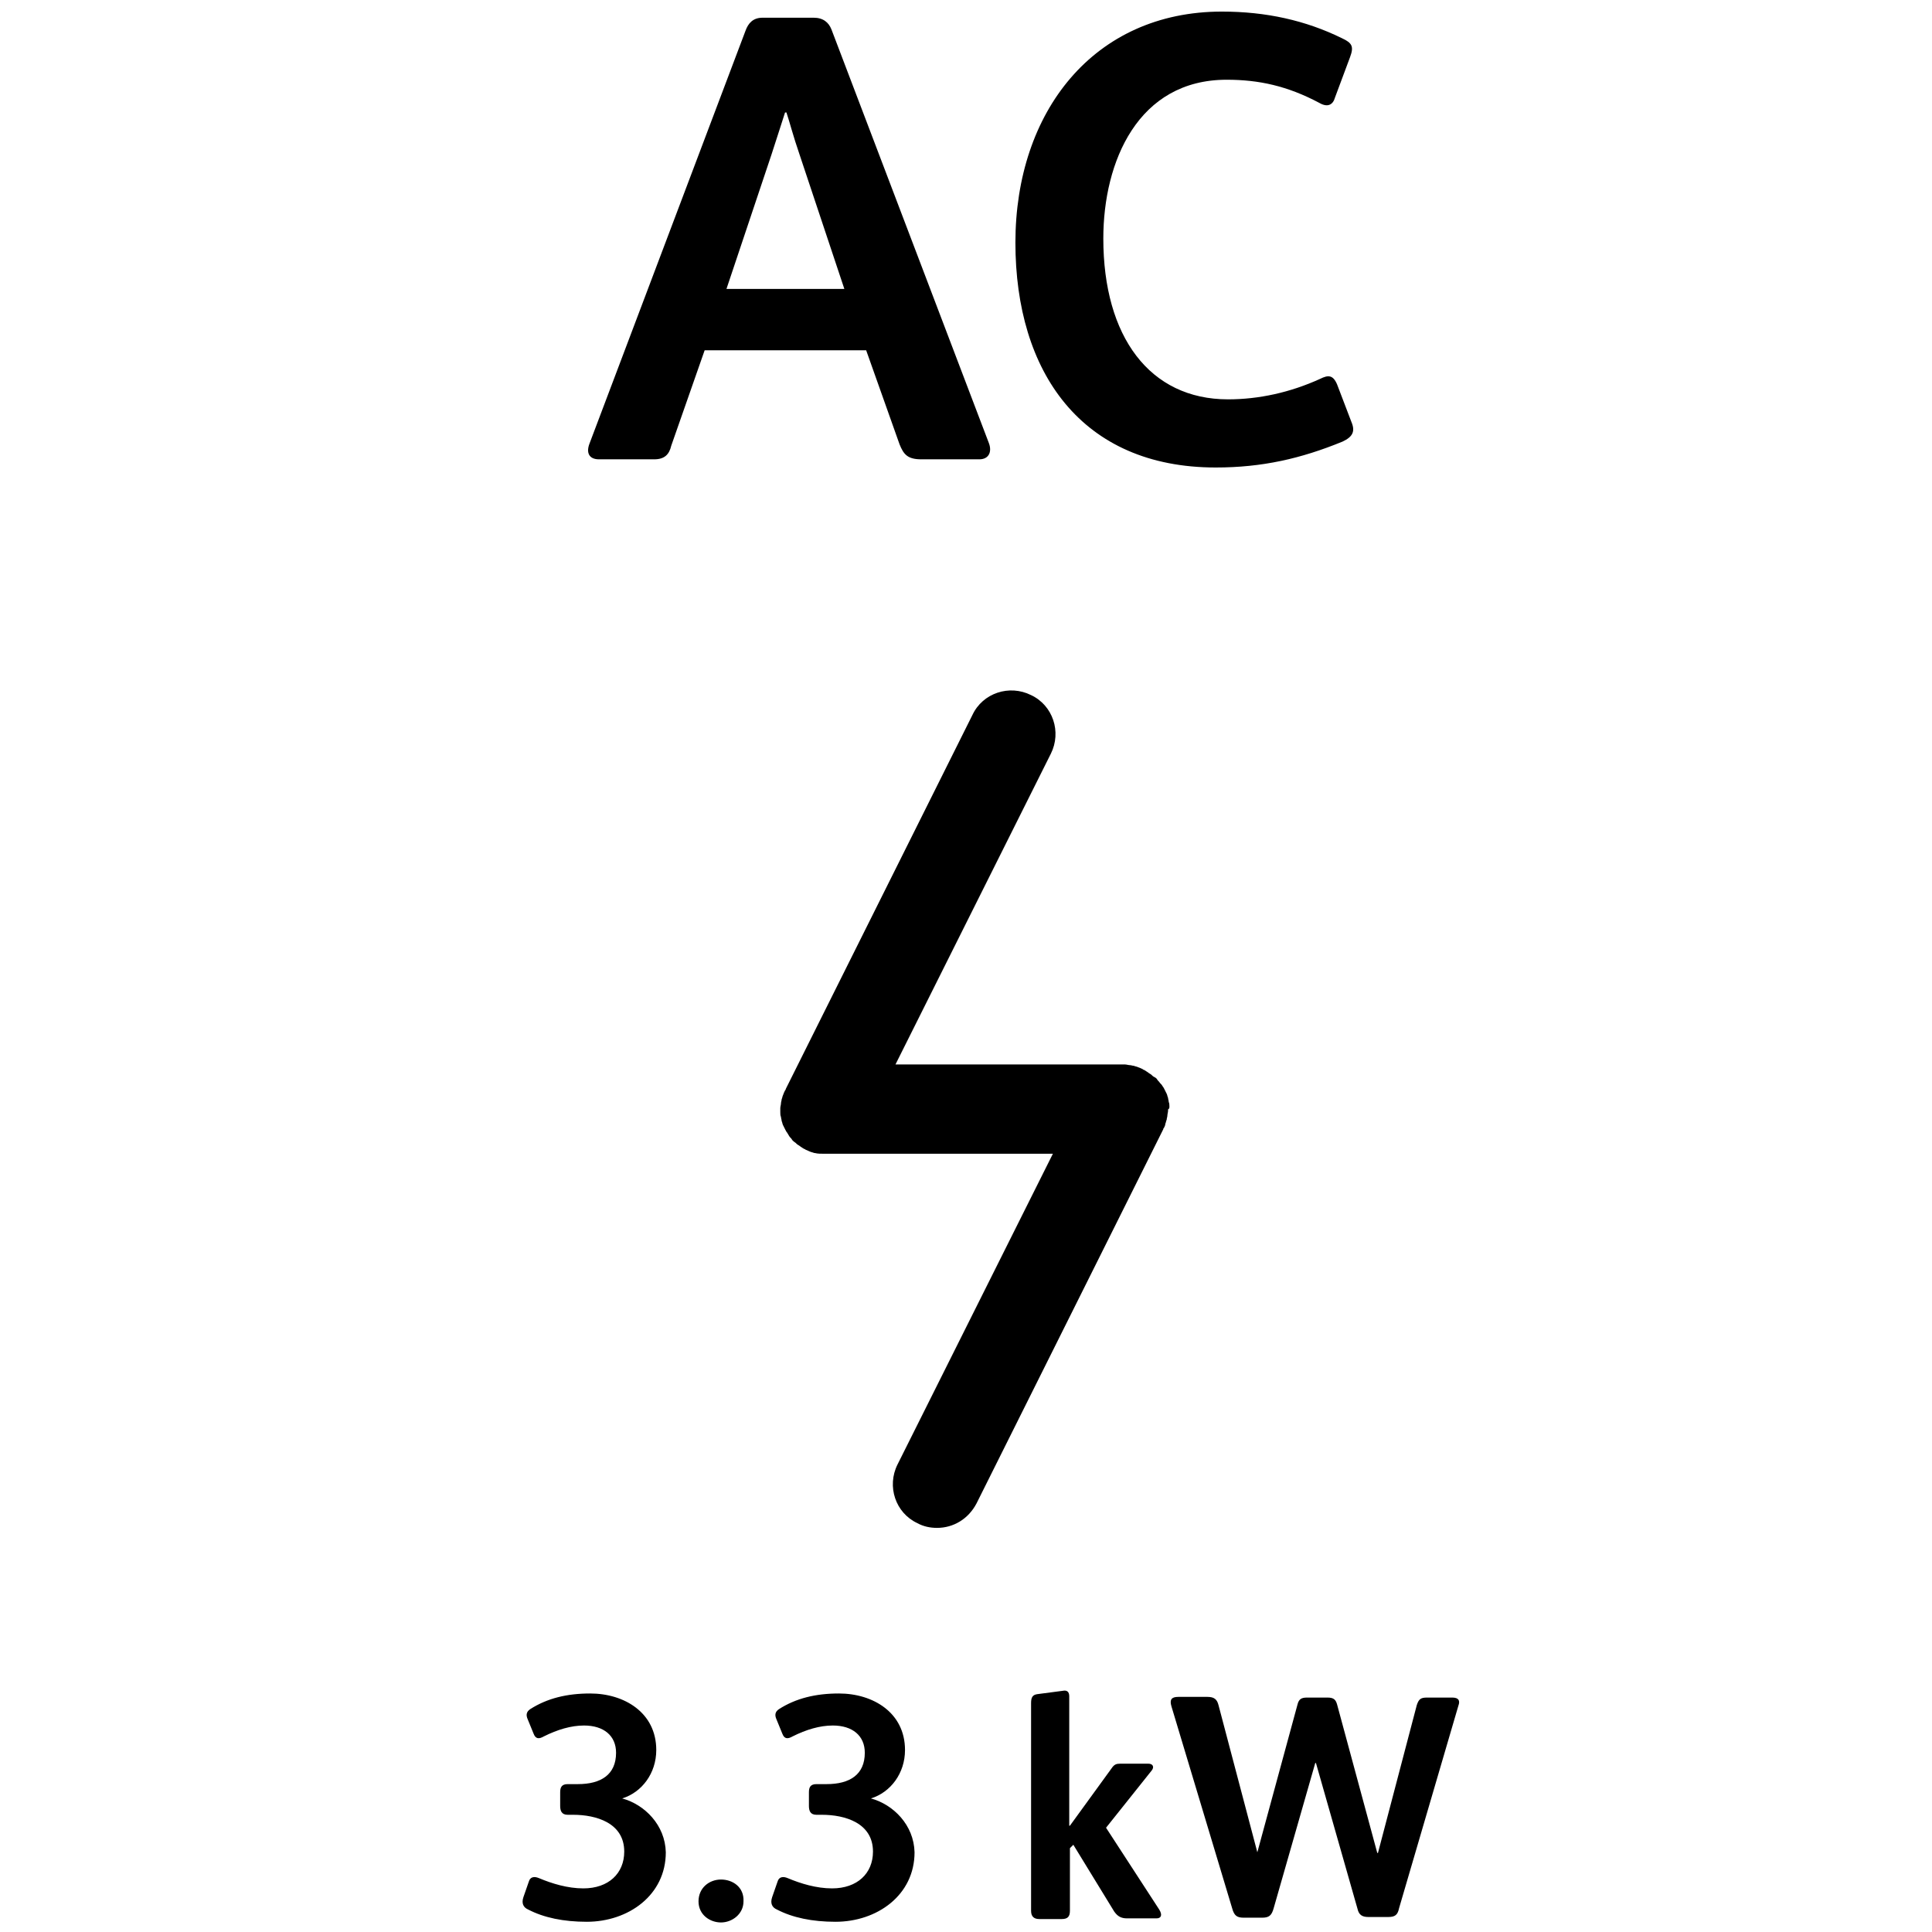 <?xml version="1.0" encoding="UTF-8"?>
<!DOCTYPE svg PUBLIC "-//W3C//DTD SVG 1.1//EN" "http://www.w3.org/Graphics/SVG/1.1/DTD/svg11.dtd">
<svg version="1.1" xmlns="http://www.w3.org/2000/svg" xmlns:xlink="http://www.w3.org/1999/xlink" x="0" y="0" width="283.5" height="283.5" viewBox="0, 0, 283.5, 283.5">
  <g id="Background">
    <rect x="0" y="0" width="283.5" height="283.5" fill="#FFFFFF"/>
  </g>
  <g id="Layer_1">
    <path d="M127.1,51.4 L132,65.2 C132.6,66.7 133.2,67.4 135.2,67.4 L143.7,67.4 C145.1,67.4 145.6,66.3 145.1,65 L122,4.3 C121.6,3.3 120.8,2.6 119.4,2.6 L111.9,2.6 C110.5,2.6 109.8,3.4 109.4,4.5 L86.5,65.1 C86,66.4 86.4,67.4 87.9,67.4 L96,67.4 C97.5,67.4 98.2,66.7 98.5,65.4 L103.4,51.4 L127.1,51.4 z M113.2,22.7 C114,20.2 114.7,18.1 115.2,16.5 L115.4,16.5 C115.9,18 116.4,20 117.3,22.6 L123.9,42.4 L106.6,42.4 L113.2,22.7 z M178.4,68.6 C158.7,68.6 149,54.6 149,35.6 C149,16.4 160.5,1.7 179.3,1.7 C185.8,1.7 191.6,3 196.9,5.6 C198.4,6.3 198.7,6.8 198.1,8.4 L195.9,14.3 C195.6,15.4 194.8,15.8 193.6,15.1 C188.9,12.6 184.7,11.7 180,11.7 C167,11.7 161.9,23.7 161.9,35 C161.9,49.4 168.7,58.6 180.2,58.6 C184.7,58.6 189.3,57.6 193.7,55.6 C194.9,55 195.6,55 196.2,56.4 L198.3,61.9 C198.9,63.3 198.5,64.1 197,64.8 C190.9,67.3 185.2,68.6 178.4,68.6 z M91.3,263.9 C94.6,264.8 97.6,267.8 97.7,271.8 C97.7,278.1 92.2,282 86.1,282 C82.7,282 79.8,281.4 77.5,280.2 C76.8,279.9 76.5,279.3 76.8,278.4 L77.6,276.1 C77.8,275.4 78.4,275.3 79.1,275.6 C81,276.4 83.3,277.1 85.6,277.1 C89.3,277.1 91.6,274.9 91.6,271.7 C91.6,267.5 87.5,266.3 84.1,266.3 L83.3,266.3 C82.4,266.3 82.2,265.7 82.2,265 L82.2,263 C82.2,262.3 82.4,261.8 83.3,261.8 L84.8,261.8 C88.2,261.8 90.4,260.4 90.4,257.2 C90.4,254.7 88.6,253.2 85.7,253.2 C83.8,253.2 81.8,253.8 79.8,254.8 C79.1,255.2 78.6,255.2 78.3,254.4 L77.4,252.2 C77.2,251.7 77.2,251.2 77.8,250.8 C80.3,249.2 83.2,248.5 86.6,248.5 C91.6,248.5 96.3,251.3 96.3,256.8 C96.3,260.2 94.2,263 91.3,263.9 z M105.8,275.8 C107.5,275.8 109.2,276.9 109.1,279 C109.1,280.9 107.4,282.1 105.8,282.1 C104.2,282.1 102.5,281 102.5,279 C102.5,277 104.1,275.8 105.8,275.8 z M127.8,263.9 C131.1,264.8 134.1,267.8 134.2,271.8 C134.2,278.1 128.7,282 122.6,282 C119.2,282 116.3,281.4 114,280.2 C113.3,279.9 113,279.3 113.3,278.4 L114.1,276.1 C114.3,275.4 114.9,275.3 115.6,275.6 C117.5,276.4 119.8,277.1 122.1,277.1 C125.8,277.1 128.1,274.9 128.1,271.7 C128.1,267.5 124,266.3 120.6,266.3 L119.8,266.3 C118.9,266.3 118.7,265.7 118.7,265 L118.7,263 C118.7,262.3 118.9,261.8 119.8,261.8 L121.3,261.8 C124.7,261.8 126.9,260.4 126.9,257.2 C126.9,254.7 125.1,253.2 122.2,253.2 C120.3,253.2 118.3,253.8 116.3,254.8 C115.6,255.2 115.1,255.2 114.8,254.4 L113.9,252.2 C113.7,251.7 113.7,251.2 114.3,250.8 C116.8,249.2 119.7,248.5 123.1,248.5 C128.1,248.5 132.8,251.3 132.8,256.8 C132.8,260.2 130.7,263 127.8,263.9 z M162.3,268.2 L170.1,280.2 C170.6,281 170.4,281.5 169.7,281.5 L165.4,281.5 C164.5,281.5 164,281.2 163.5,280.5 L157.5,270.7 L157,271.2 L157,280.4 C157,281.3 156.6,281.6 155.8,281.6 L152.5,281.6 C151.7,281.6 151.3,281.2 151.3,280.4 L151.3,249.9 C151.3,249.1 151.5,248.7 152.2,248.6 L156,248.1 C156.5,248 156.9,248.2 156.9,248.9 L156.9,267.9 L157,267.9 L163.1,259.5 C163.5,258.9 163.8,258.8 164.4,258.8 L168.5,258.8 C169.2,258.8 169.4,259.3 169,259.8 L162.3,268.2 z M213.1,249.1 C214,249.1 214.3,249.5 214,250.3 L205.3,280 C205.1,281 204.7,281.3 203.7,281.3 L200.8,281.3 C199.9,281.3 199.4,281 199.2,280.1 L193.1,258.7 L193,258.7 L186.9,280 C186.6,281.1 186.2,281.4 185.2,281.4 L182.5,281.4 C181.5,281.4 181.1,281.1 180.8,280 L171.9,250.4 C171.6,249.4 171.9,249 172.9,249 L177.2,249 C178.2,249 178.6,249.4 178.8,250.2 L184.5,271.8 L184.5,271.8 L190.4,250.1 C190.6,249.3 191,249.1 191.8,249.1 L194.8,249.1 C195.7,249.1 196,249.4 196.2,250.1 L202.1,271.9 L202.2,271.9 L207.9,250.2 C208.2,249.3 208.5,249.1 209.4,249.1 L213.1,249.1 z M171.6,162.4 C171.6,162.5 171.6,162.7 171.4,162.8 C171.4,162.9 171.4,162.9 171.4,163 C171.4,163.2 171.3,163.5 171.3,163.7 C171.3,163.9 171.2,164.1 171.2,164.3 C171.1,164.5 171.1,164.7 171,164.9 C171,165.1 170.9,165.3 170.8,165.5 C170.7,165.6 170.7,165.6 170.7,165.7 L143.3,220.6 C142.1,222.9 139.9,224.2 137.5,224.2 C136.5,224.2 135.5,224 134.6,223.5 C131.4,222 130.1,218.1 131.7,214.9 L154.5,169.3 L121,169.3 C121,169.3 121,169.3 121,169.3 C121,169.3 120.9,169.3 120.9,169.3 C120.4,169.3 120,169.3 119.6,169.2 C119.4,169.2 119.3,169.1 119.2,169.1 C118.8,169 118.5,168.8 118.2,168.7 C118.1,168.6 118.1,168.6 118,168.6 C117.9,168.5 117.8,168.5 117.7,168.4 C117.5,168.3 117.3,168.1 117.1,168 C116.9,167.9 116.8,167.7 116.6,167.6 C116.5,167.5 116.3,167.4 116.2,167.2 C116.1,167 115.9,166.9 115.8,166.7 C115.7,166.5 115.6,166.4 115.5,166.2 C115.4,166.1 115.3,165.9 115.2,165.7 C115.1,165.5 115,165.3 114.9,165.1 C114.8,164.9 114.8,164.7 114.7,164.5 C114.7,164.3 114.6,164.1 114.6,163.9 C114.5,163.7 114.5,163.4 114.5,163.2 C114.5,163.1 114.5,162.9 114.5,162.8 C114.5,162.7 114.5,162.7 114.5,162.6 C114.5,162.4 114.6,162.1 114.6,161.9 C114.6,161.7 114.7,161.5 114.7,161.3 C114.8,161.1 114.8,160.9 114.9,160.7 C115,160.4 115.1,160.2 115.2,160 C115.3,159.9 115.3,159.9 115.3,159.8 L142.7,104.9 C144.2,101.7 148.1,100.4 151.3,102 C154.5,103.5 155.8,107.4 154.2,110.6 L131.4,156.2 L164.9,156.2 C165,156.2 165,156.2 165.1,156.2 C165.3,156.2 165.6,156.3 165.8,156.3 C166,156.3 166.2,156.4 166.4,156.4 C166.6,156.5 166.8,156.5 167,156.6 C167.3,156.7 167.5,156.8 167.7,156.9 C167.8,157 167.8,157 167.9,157 C168,157.1 168.1,157.1 168.2,157.2 C168.4,157.3 168.6,157.5 168.8,157.6 C169,157.7 169.1,157.9 169.3,158 C169.5,158.1 169.7,158.2 169.8,158.4 C169.9,158.6 170.1,158.7 170.2,158.9 C170.4,159.1 170.5,159.2 170.6,159.4 C170.7,159.5 170.8,159.7 170.9,159.9 C171,160.1 171.1,160.3 171.2,160.5 C171.3,160.7 171.3,160.9 171.4,161.1 C171.4,161.3 171.5,161.5 171.5,161.7 C171.6,161.9 171.6,162.2 171.6,162.4 z" fill="#000000"/>
  </g>
</svg>
